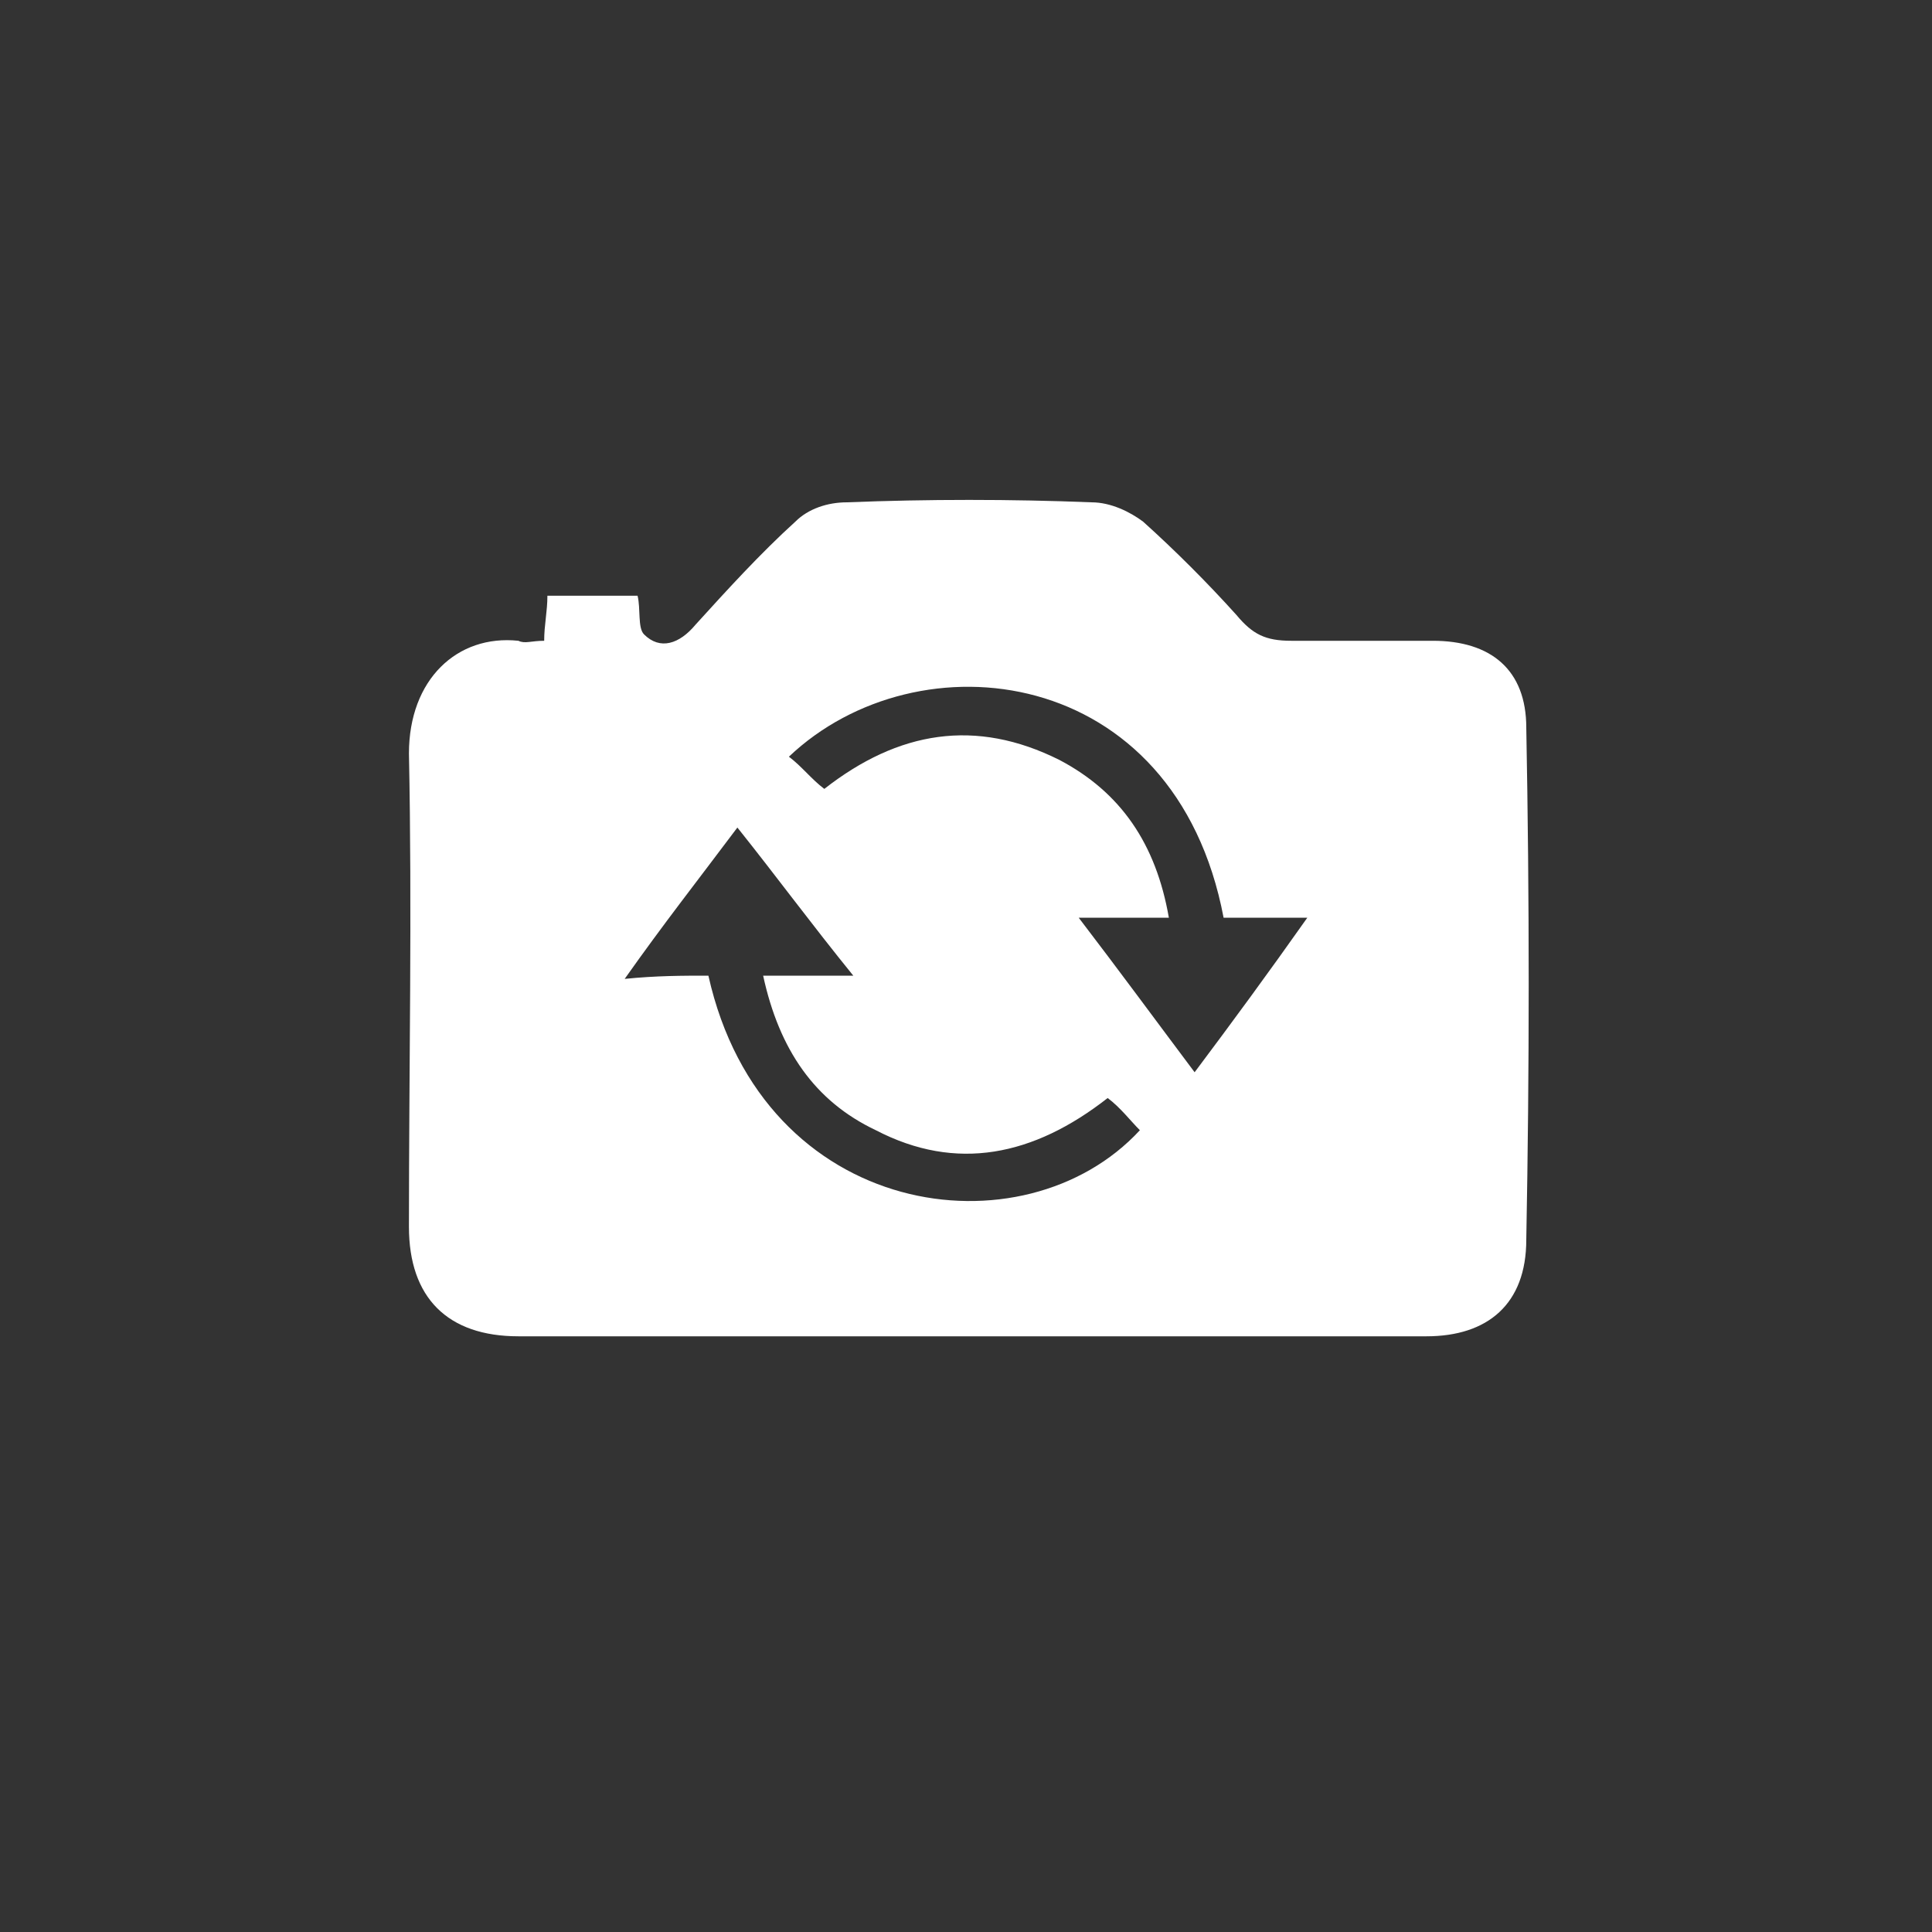 <?xml version="1.0" encoding="utf-8"?>
<!-- Generator: Adobe Illustrator 23.1.0, SVG Export Plug-In . SVG Version: 6.00 Build 0)  -->
<svg version="1.1" id="Layer_1" xmlns="http://www.w3.org/2000/svg" xmlns:xlink="http://www.w3.org/1999/xlink" x="0px" y="0px"
	 viewBox="0 0 60 60" style="enable-background:new 0 0 60 60;" xml:space="preserve">
<rect x="0" y="0" width="60" height="60" fill="#333333" stroke="none"/>
<style type="text/css">
	.st0{display:none;}
	.st1{display:inline;stroke:#FFFFFF;stroke-miterlimit:10;}
	.st2{fill:#FFFFFF;}
</style>
<g class="st0">
	<circle class="st1" cx="30" cy="30" r="30"/>
</g>
<g>
	<path class="st2" d="M16.9,19.9c0-0.5,0.1-0.9,0.1-1.4c1,0,1.9,0,2.8,0c0.1,0.4,0,1,0.2,1.2c0.5,0.5,1.1,0.3,1.6-0.3
		c1-1.1,2-2.2,3.1-3.2c0.4-0.4,1-0.6,1.6-0.6c2.5-0.1,5.1-0.1,7.6,0c0.6,0,1.2,0.3,1.6,0.6c1,0.9,2,1.9,2.9,2.9
		c0.5,0.6,0.9,0.8,1.7,0.8c1.5,0,3,0,4.4,0c1.8,0,2.9,0.9,2.9,2.7c0.1,5.3,0.1,10.6,0,15.9c0,2-1.2,3-3.1,3c-9.4,0-18.8,0-28.2,0
		c-2.2,0-3.4-1.2-3.4-3.4c0-4.9,0.1-9.8,0-14.7c0-2.3,1.5-3.7,3.4-3.5C16.3,20,16.5,19.9,16.9,19.9z M33.5,28.5
		c1.3,1.7,2.4,3.2,3.6,4.8c1.2-1.6,2.3-3.1,3.5-4.8c-1,0-1.8,0-2.6,0c-1.5-7.9-9.5-8.8-13.5-5c0.4,0.3,0.7,0.7,1.1,1
		c2.3-1.8,4.7-2.2,7.3-0.9c1.9,1,3,2.6,3.4,4.9C35.4,28.5,34.6,28.5,33.5,28.5z M22,30.3c1.7,7.6,9.8,8.7,13.4,4.8
		c-0.3-0.3-0.6-0.7-1-1c-2.3,1.8-4.7,2.3-7.2,1c-1.9-0.9-3-2.5-3.5-4.8c0.9,0,1.8,0,2.8,0c-1.3-1.6-2.4-3.1-3.6-4.6
		c-1.2,1.6-2.3,3-3.5,4.7C20.4,30.3,21.2,30.3,22,30.3z"/>
</g>
</svg>
